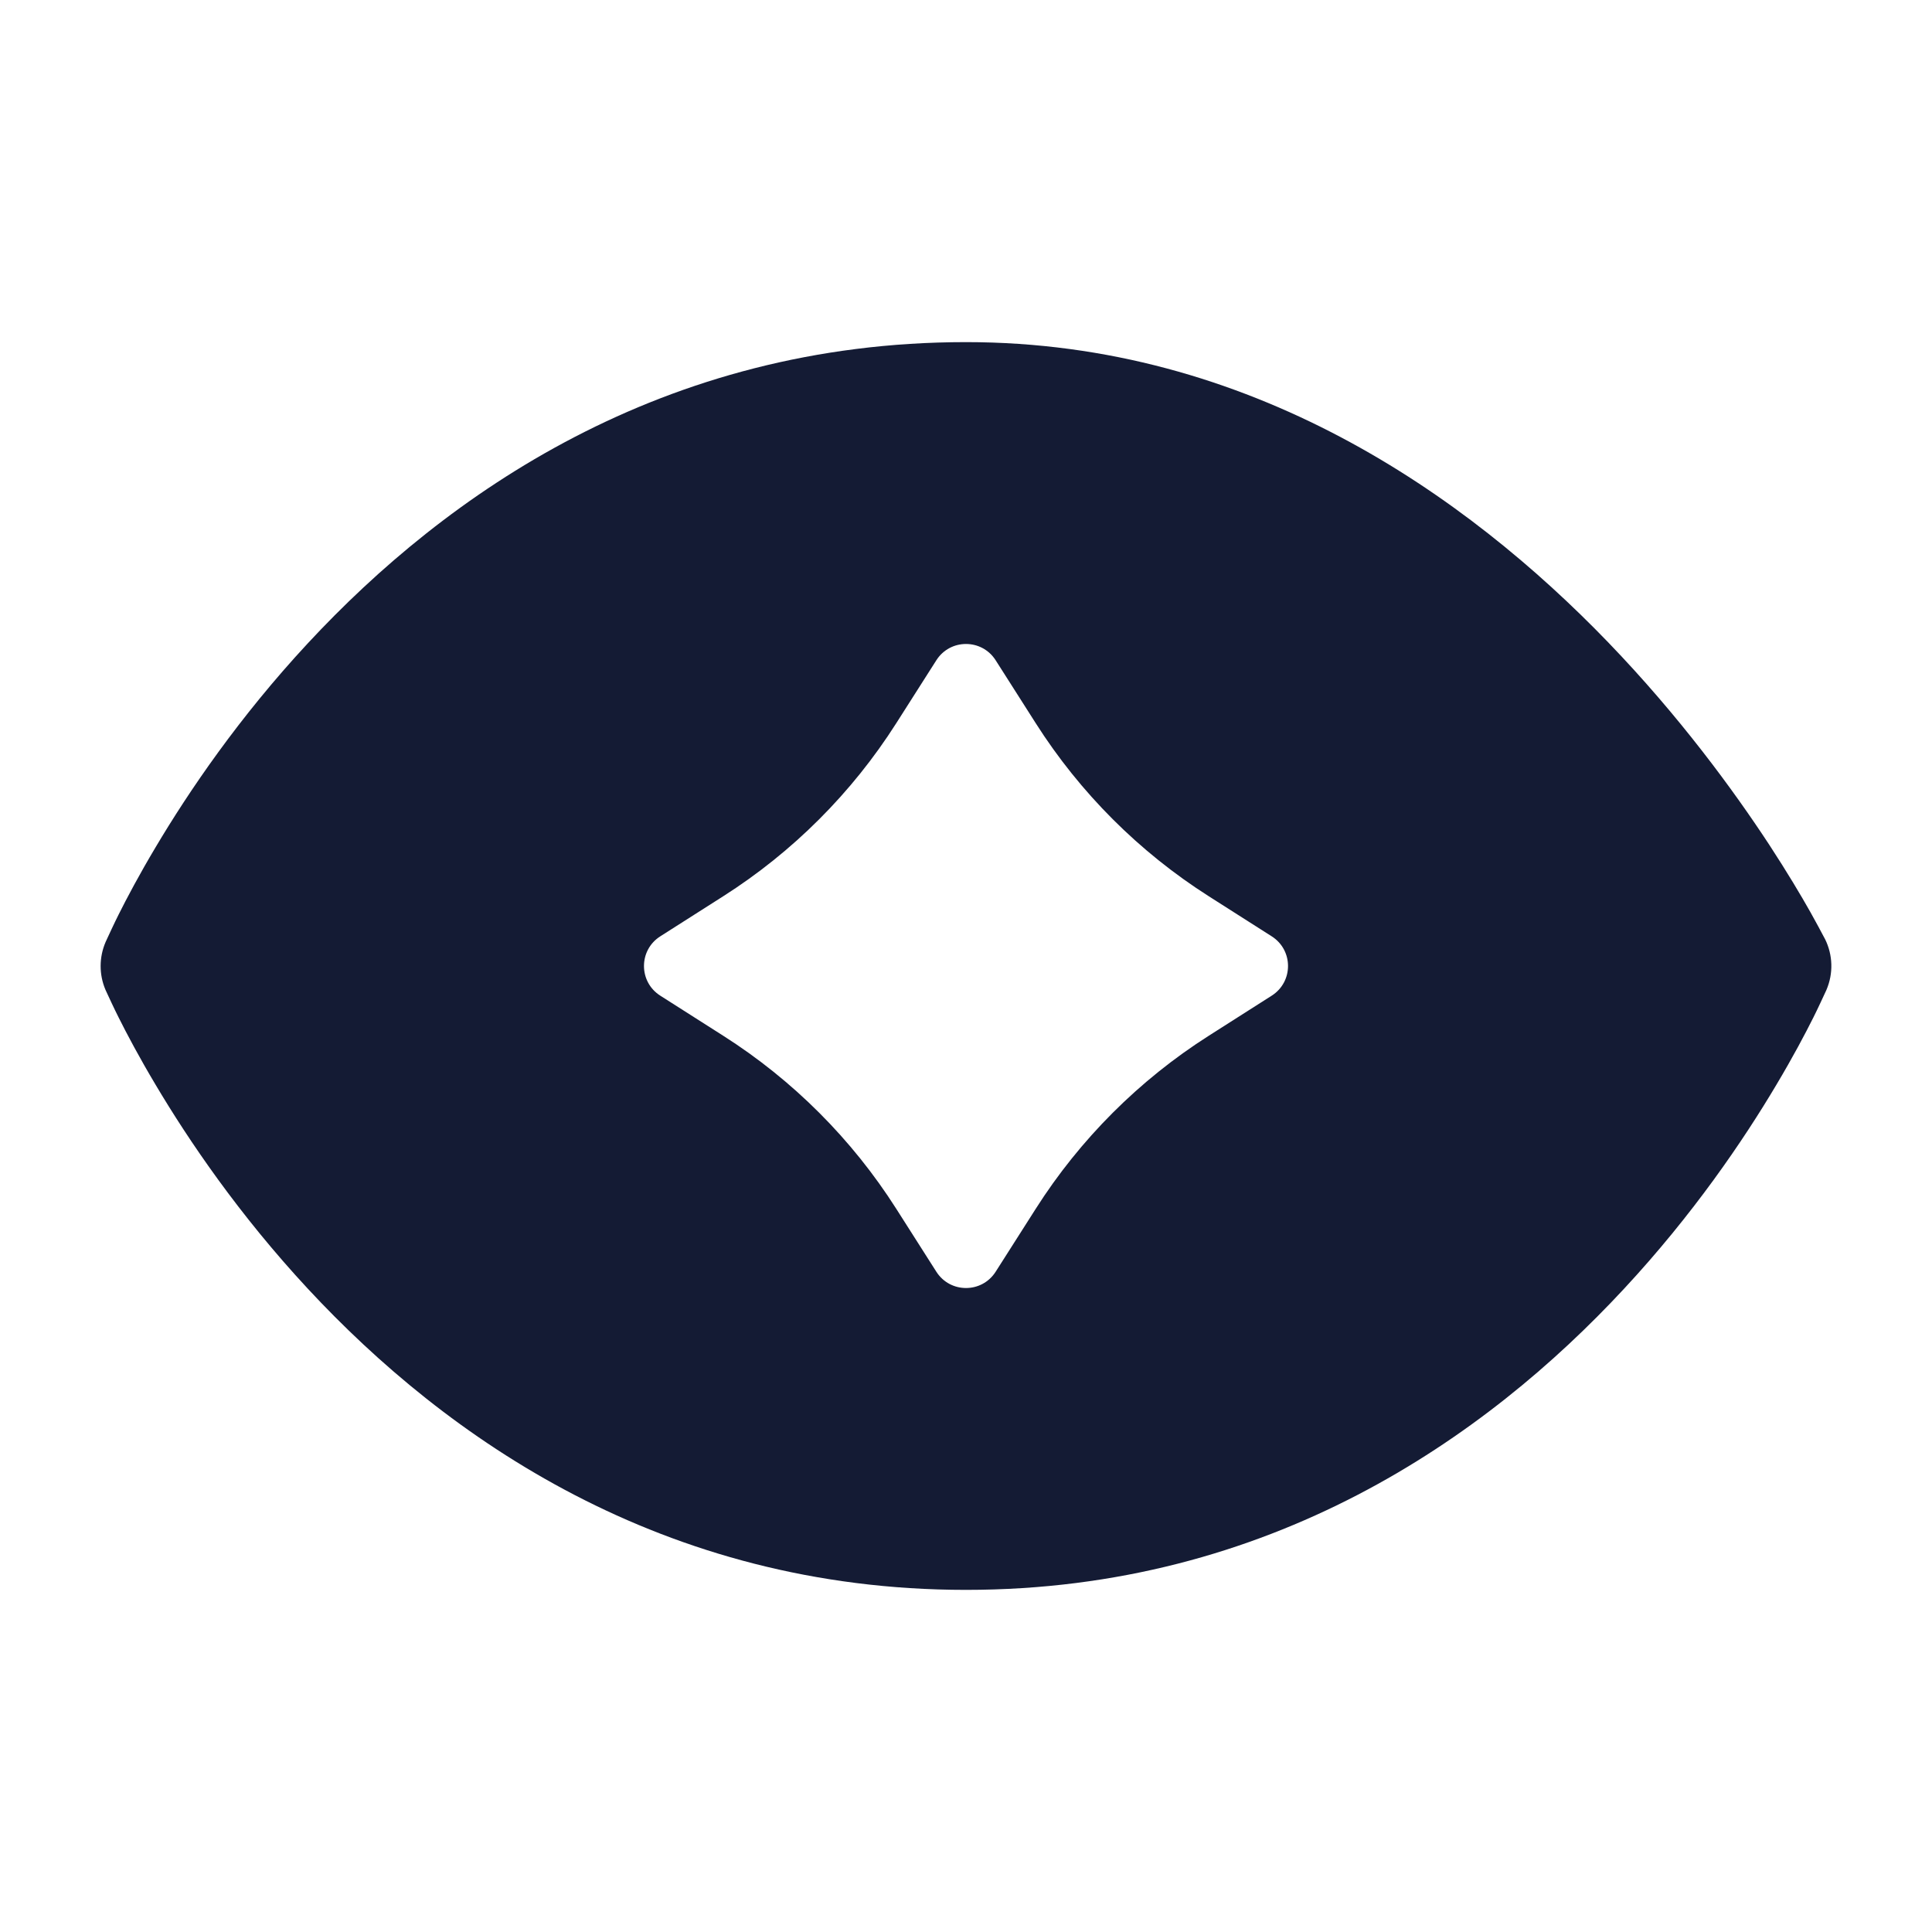 <svg width="24" height="24" viewBox="0 0 24 24" fill="none" xmlns="http://www.w3.org/2000/svg">
<rect width="24" height="24" fill="white"/>
<path fill-rule="evenodd" clip-rule="evenodd" d="M22.686 12.303L22.686 12.303L22.689 12.296C22.776 12.093 22.769 11.862 22.671 11.665L22.667 11.658C22.633 11.594 22.545 11.428 22.489 11.33C22.374 11.126 22.203 10.838 21.979 10.495C21.53 9.811 20.861 8.896 19.977 7.979C18.218 6.155 15.536 4.25 12 4.25C8.224 4.25 5.539 6.145 3.825 7.99C2.968 8.912 2.344 9.833 1.934 10.523C1.728 10.868 1.575 11.158 1.472 11.364C1.422 11.463 1.344 11.632 1.314 11.697L1.311 11.704C1.23 11.893 1.23 12.107 1.31 12.295L1.314 12.304C1.344 12.369 1.422 12.538 1.472 12.636C1.575 12.842 1.728 13.132 1.934 13.477C2.344 14.167 2.968 15.088 3.825 16.01C5.539 17.855 8.224 19.75 12 19.75C15.776 19.75 18.461 17.855 20.174 16.01C21.031 15.088 21.656 14.167 22.066 13.477C22.272 13.132 22.425 12.842 22.528 12.636C22.578 12.537 22.656 12.368 22.686 12.303ZM12.369 8.203C12.197 7.932 11.803 7.932 11.631 8.203L11.133 8.985C10.583 9.849 9.849 10.583 8.985 11.133L8.203 11.631C7.932 11.803 7.932 12.197 8.203 12.369L8.985 12.867C9.849 13.417 10.583 14.151 11.133 15.015L11.631 15.797C11.803 16.068 12.197 16.068 12.369 15.797L12.867 15.015C13.417 14.151 14.151 13.417 15.015 12.867L15.797 12.369C16.068 12.197 16.068 11.803 15.797 11.631L15.015 11.133C14.151 10.583 13.417 9.849 12.867 8.985L12.369 8.203Z" fill="#141B34"/>
</svg>
